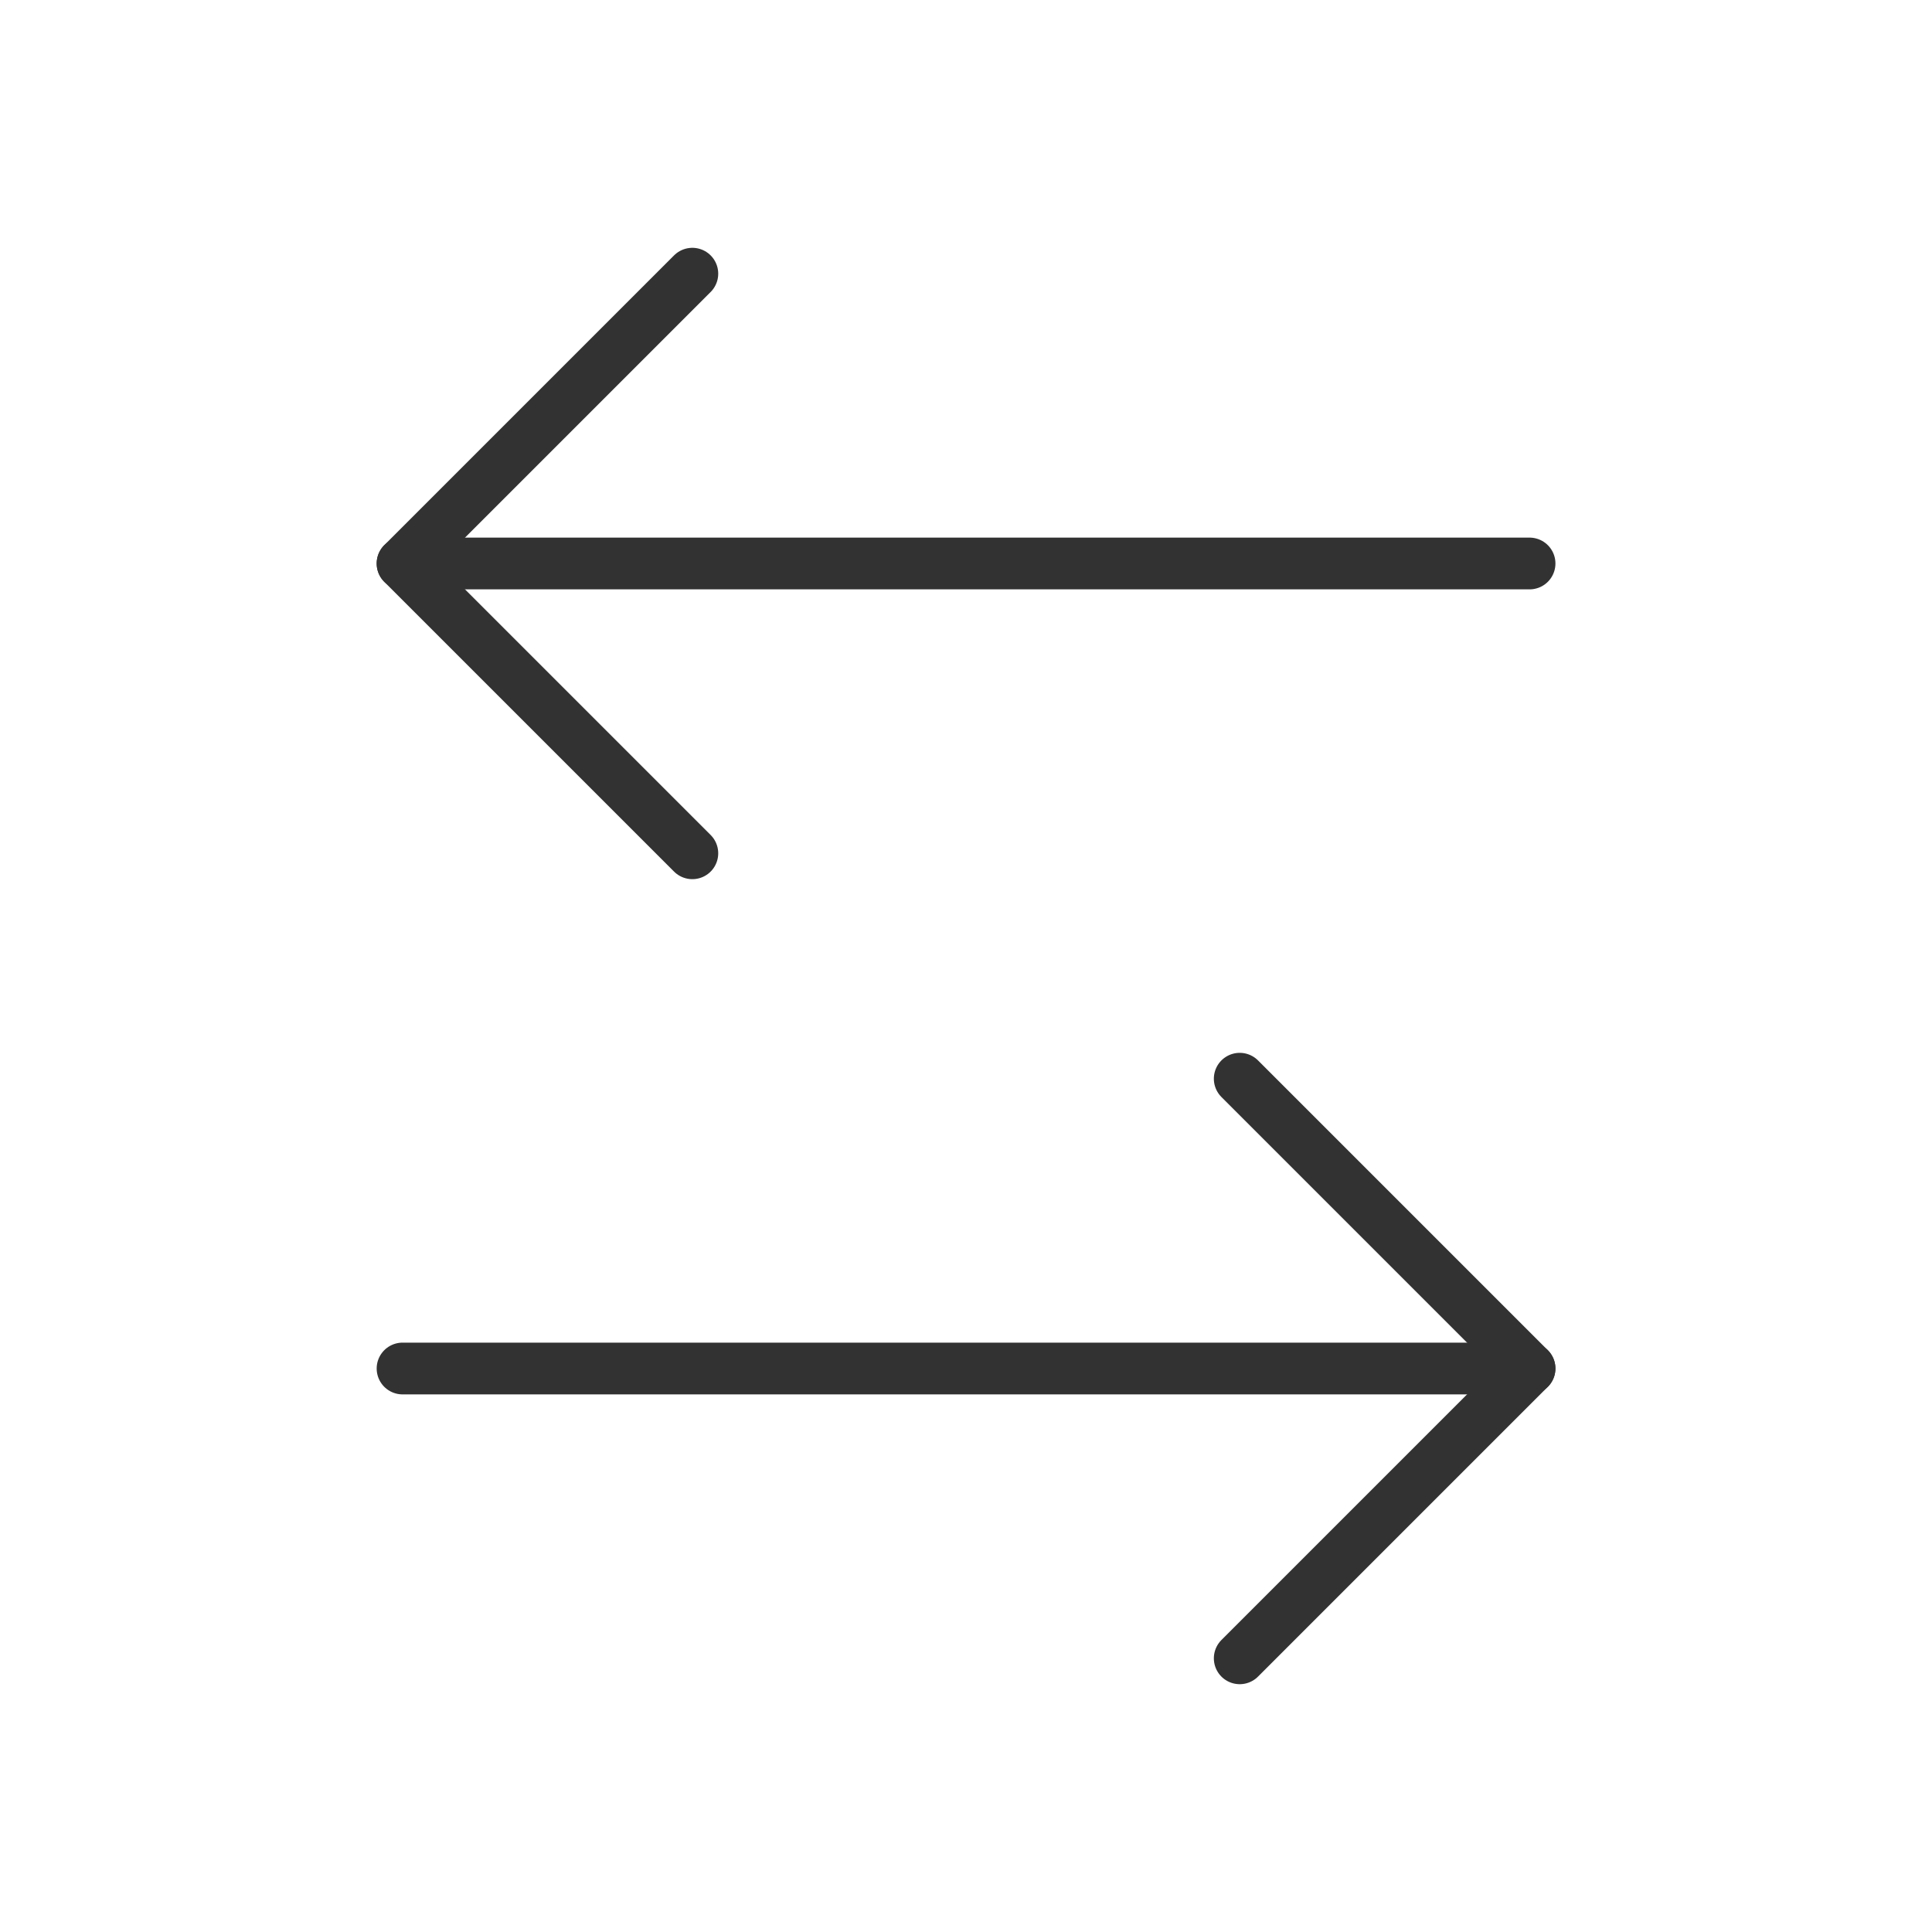 <svg width="56" height="56" viewBox="0 0 56 56" fill="none" xmlns="http://www.w3.org/2000/svg">
<path d="M20.068 7.933L11.668 16.333L20.068 24.733" stroke="#323232" stroke-width="1.5" stroke-linecap="round" stroke-linejoin="round"/>
<path d="M44.335 16.333H11.668" stroke="#323232" stroke-width="1.5" stroke-linecap="round" stroke-linejoin="round"/>
<path d="M35.934 48.067L44.334 39.667L35.934 31.267" stroke="#323232" stroke-width="1.5" stroke-linecap="round" stroke-linejoin="round"/>
<path d="M11.668 39.667H44.335" stroke="#323232" stroke-width="1.5" stroke-linecap="round" stroke-linejoin="round"/>
</svg>
